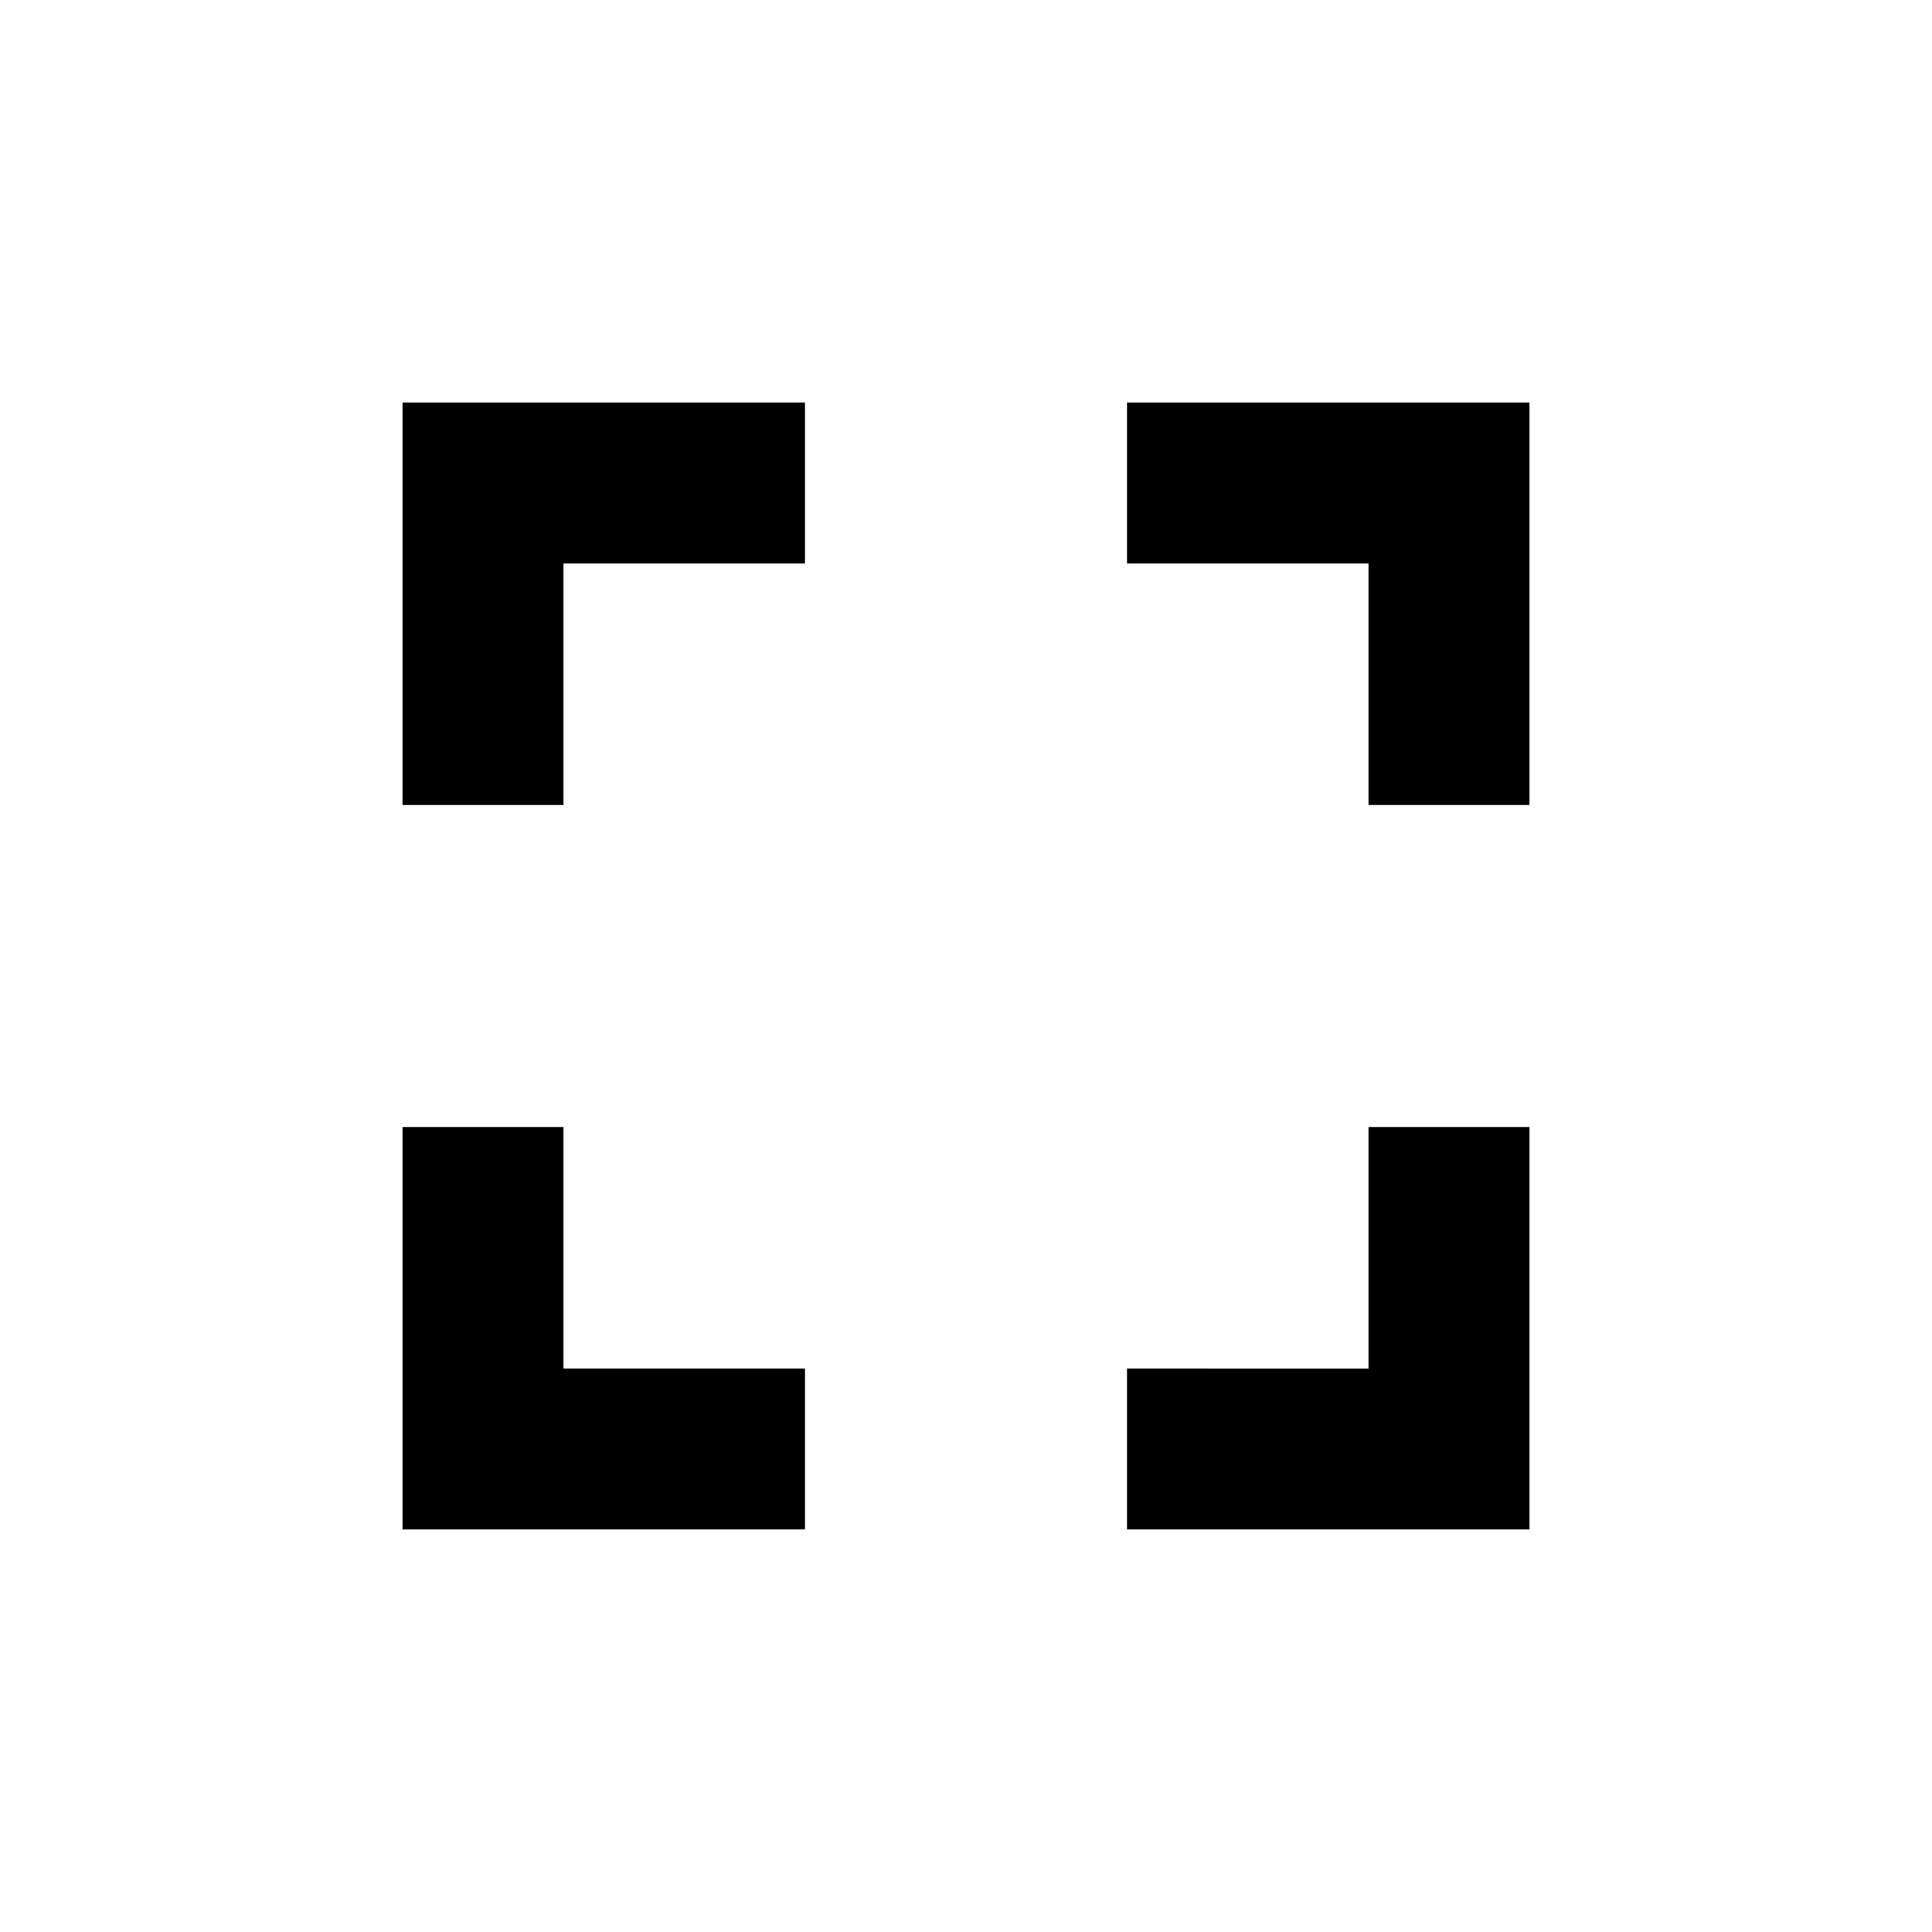 <svg id="Icons" xmlns="http://www.w3.org/2000/svg" width="24" height="24" viewBox="0 0 24 24"><title>ic_fulle_screen</title><path d="M7,14H5v5h5V17H7ZM5,10H7V7h3V5H5Zm12,7H14v2h5V14H17ZM14,5V7h3v3h2V5Z" fill="#000001"/></svg>